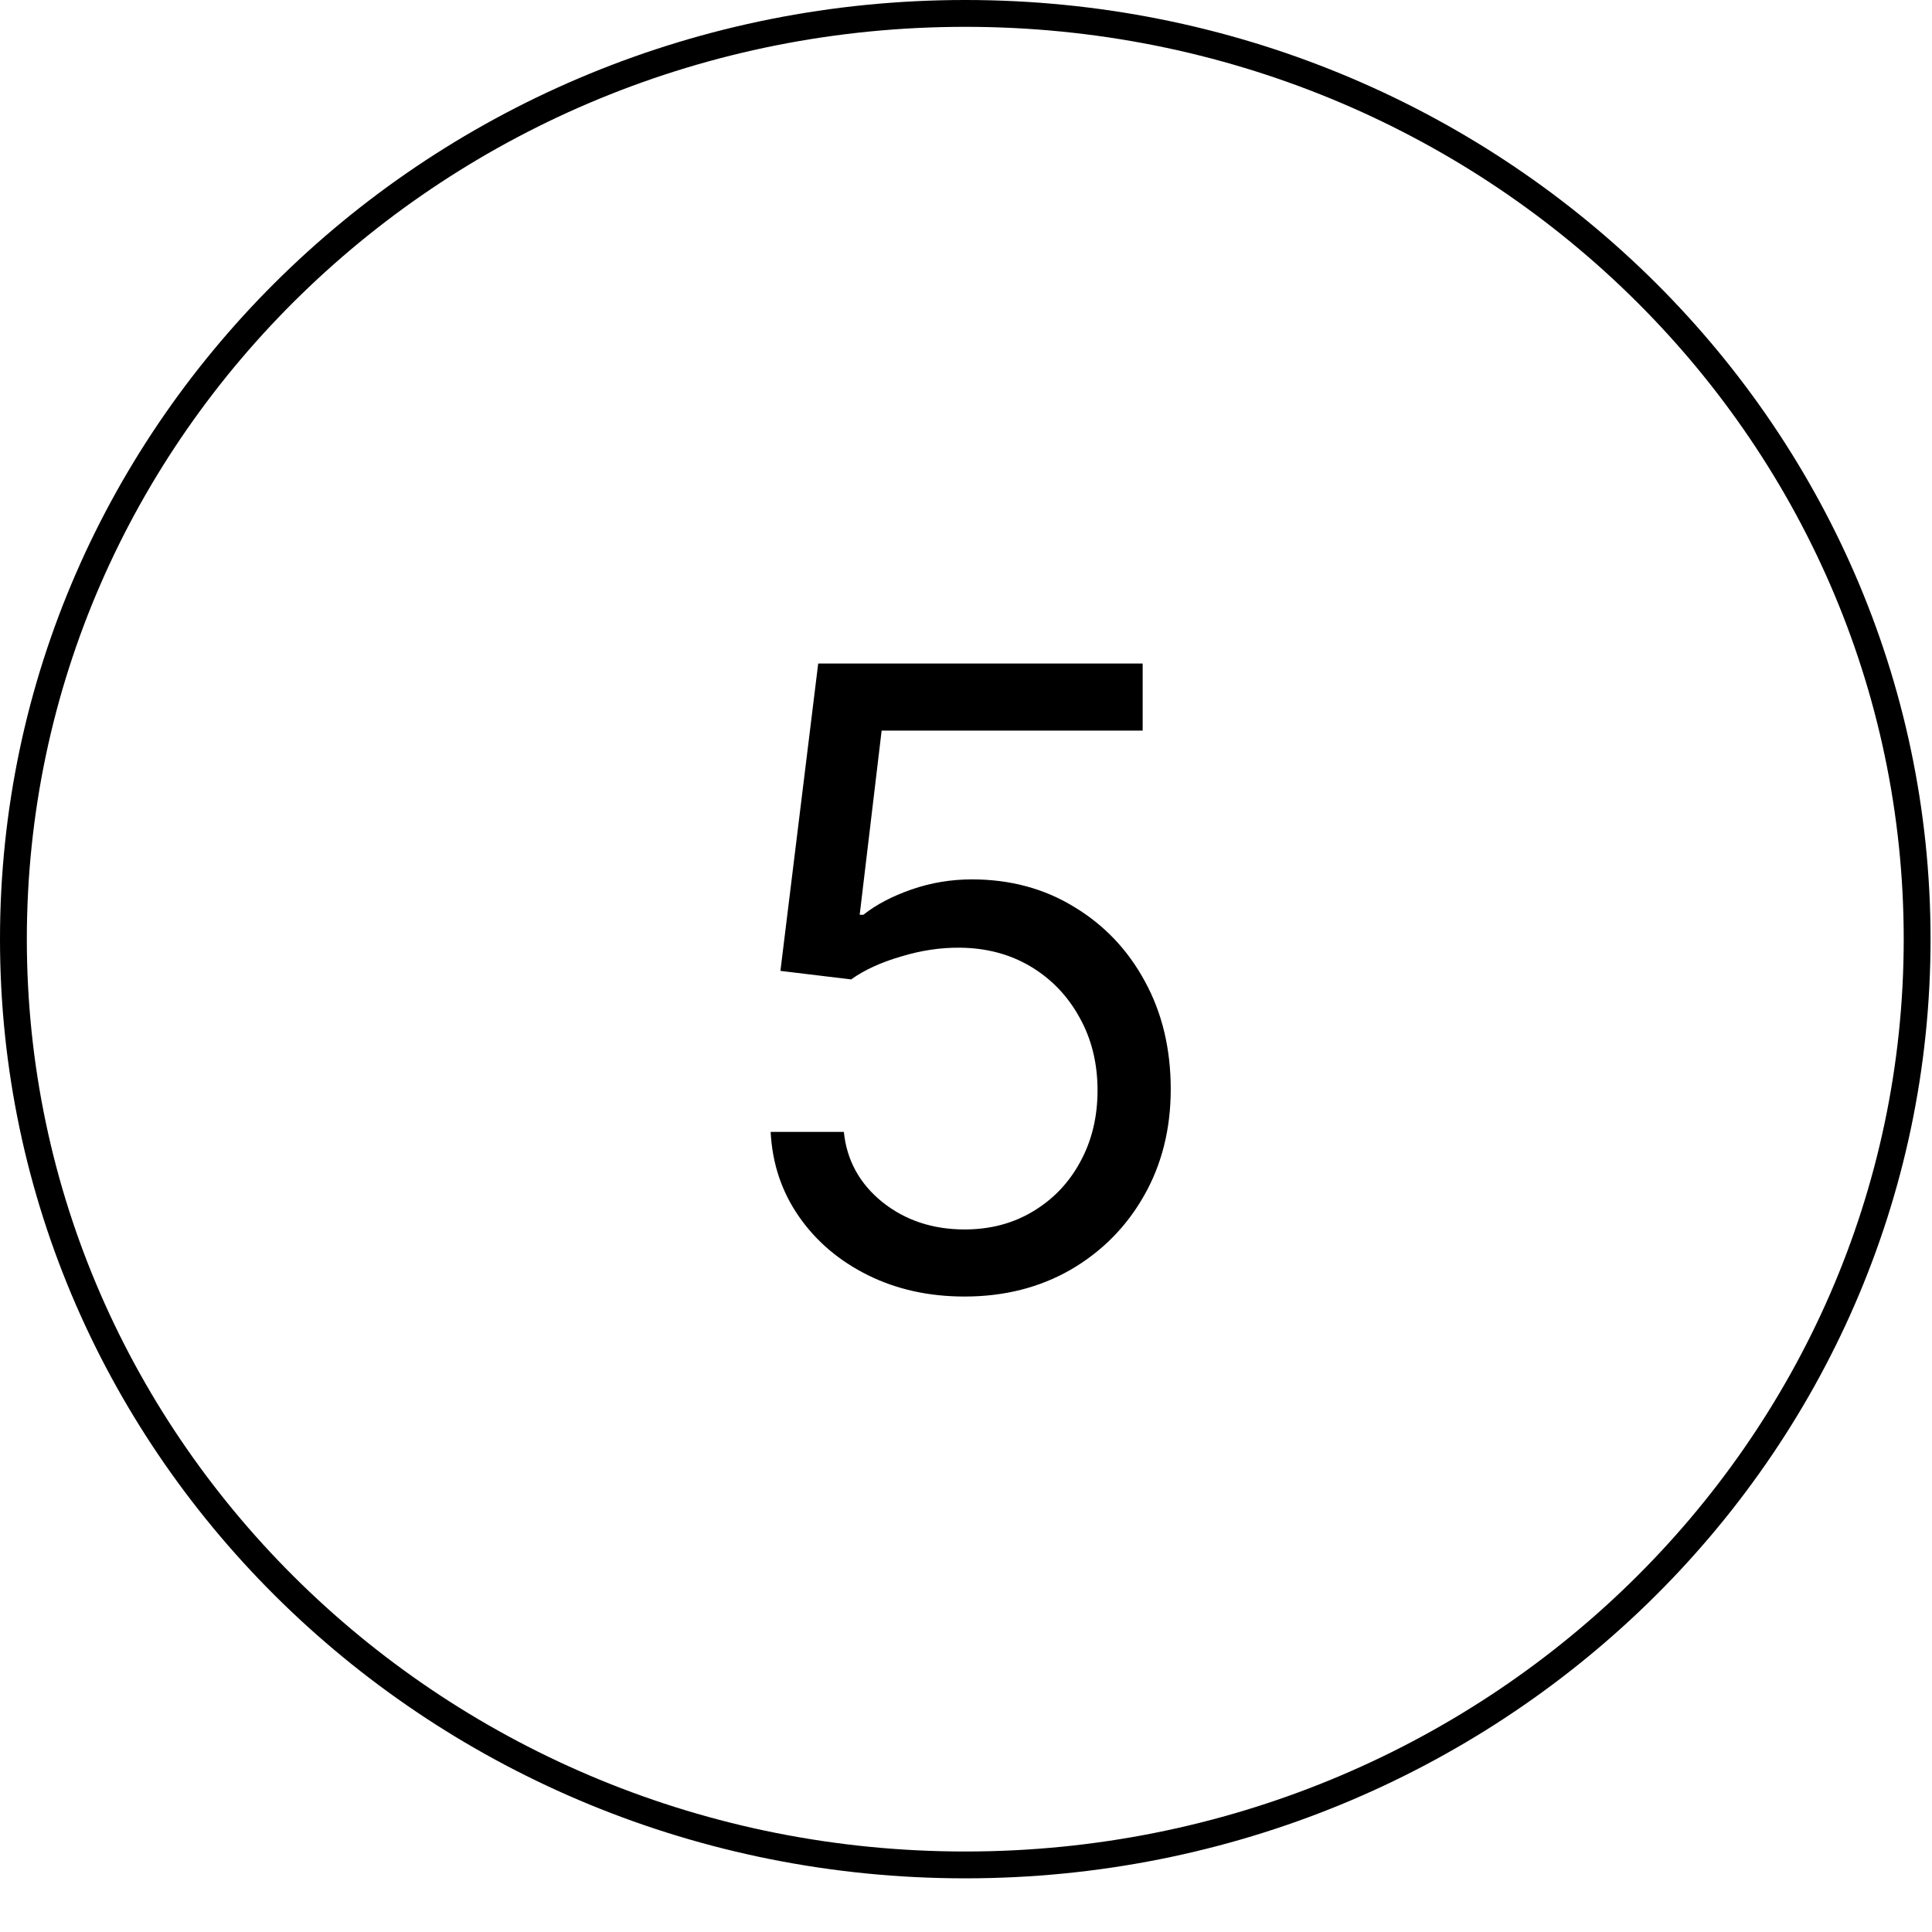 <svg width="36" height="36" viewBox="0 0 36 36" fill="none" xmlns="http://www.w3.org/2000/svg">
<path d="M17.986 0.25C27.788 0.25 35.723 7.98 35.723 17.5C35.723 27.02 27.788 34.75 17.986 34.75C8.184 34.75 0.25 27.02 0.25 17.5C0.25 7.979 8.184 0.25 17.986 0.25Z" stroke="black" stroke-width="0.5"/>
<path d="M17.974 24.159C17.307 24.159 16.707 24.026 16.173 23.761C15.639 23.496 15.21 23.133 14.889 22.671C14.566 22.208 14.39 21.682 14.36 21.091H15.724C15.777 21.617 16.015 22.053 16.44 22.398C16.868 22.739 17.379 22.909 17.974 22.909C18.451 22.909 18.875 22.797 19.246 22.574C19.621 22.35 19.915 22.044 20.127 21.653C20.343 21.259 20.451 20.814 20.451 20.318C20.451 19.811 20.339 19.358 20.116 18.96C19.896 18.559 19.593 18.242 19.207 18.011C18.82 17.78 18.379 17.663 17.883 17.659C17.527 17.655 17.161 17.71 16.786 17.824C16.411 17.934 16.102 18.076 15.86 18.25L14.542 18.091L15.246 12.364H21.292V13.614H16.428L16.019 17.046H16.087C16.326 16.856 16.625 16.699 16.985 16.574C17.345 16.449 17.72 16.386 18.11 16.386C18.822 16.386 19.457 16.557 20.014 16.898C20.574 17.235 21.014 17.697 21.332 18.284C21.654 18.871 21.815 19.542 21.815 20.296C21.815 21.038 21.648 21.701 21.315 22.284C20.985 22.864 20.53 23.322 19.951 23.659C19.371 23.992 18.712 24.159 17.974 24.159Z" fill="black"/>
</svg>
